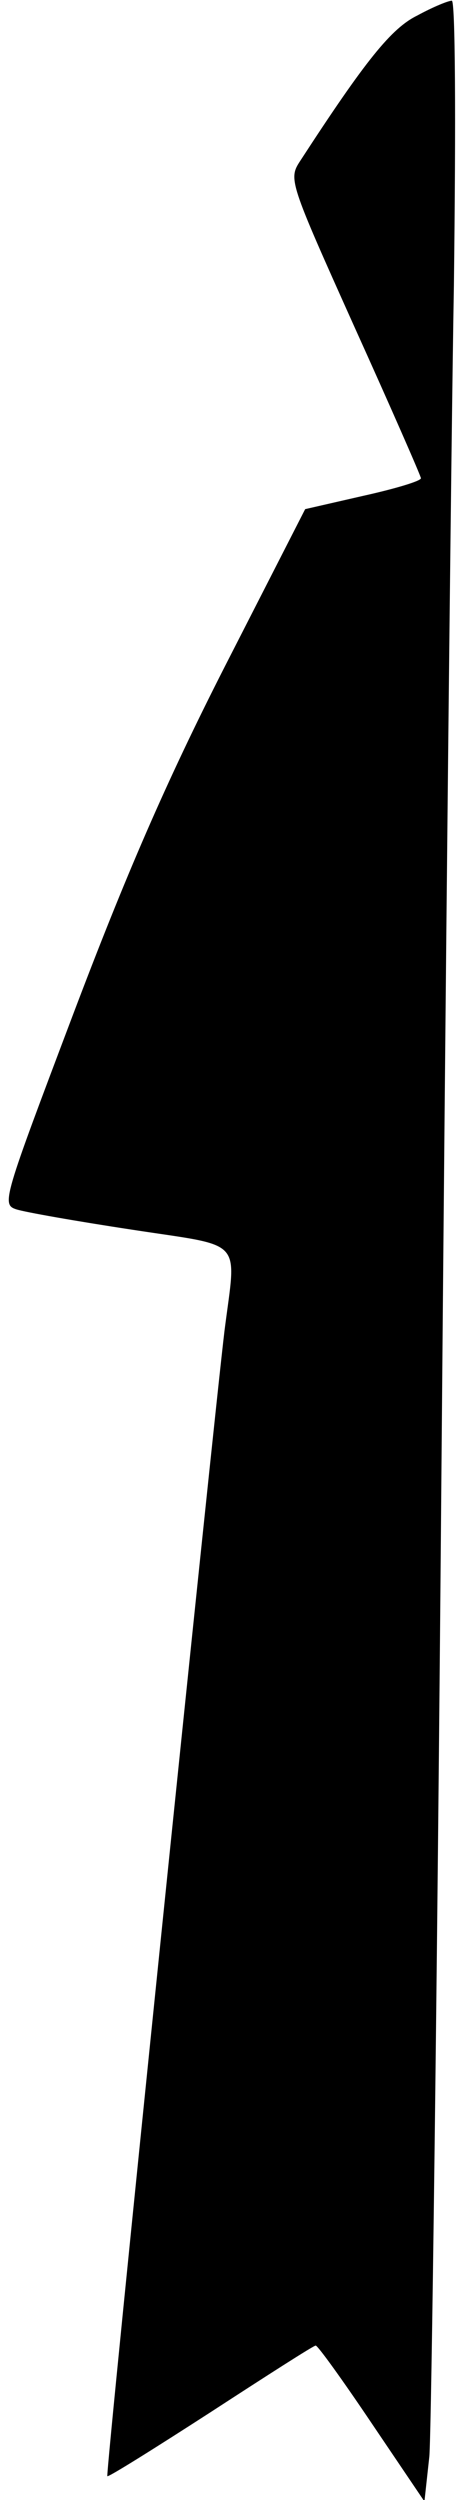 <?xml version="1.0" standalone="no"?>
<!DOCTYPE svg PUBLIC "-//W3C//DTD SVG 20010904//EN"
 "http://www.w3.org/TR/2001/REC-SVG-20010904/DTD/svg10.dtd">
<svg version="1.0" xmlns="http://www.w3.org/2000/svg"
 width="65pt" height="356pt" viewBox="0 0 65 356"
 preserveAspectRatio="xMidYMid meet">
<g transform="translate(0,356) scale(0.1,-0.1)"
fill="#000000" stroke="none">
<path fill="#000000" stroke="none" d="M595 3538 c-37 -18 -74 -64 -167 -207
-17 -26 -16 -29 77 -236 52 -115 95 -213 95 -216 0 -4 -37 -15 -82 -25 l-83
-19 -115 -225 c-84 -165 -141 -297 -216 -495 -99 -262 -102 -270 -81 -277 12
-4 86 -17 165 -29 162 -25 149 -10 132 -144 -16 -133 -170 -1629 -167 -1631 1
-2 68 40 147 91 80 52 147 95 150 95 3 0 39 -50 80 -111 l75 -111 7 64 c3 34
11 652 17 1373 6 721 14 1493 18 1718 3 241 2 407 -3 406 -5 0 -27 -9 -49 -21z"/>
</g>
</svg>
